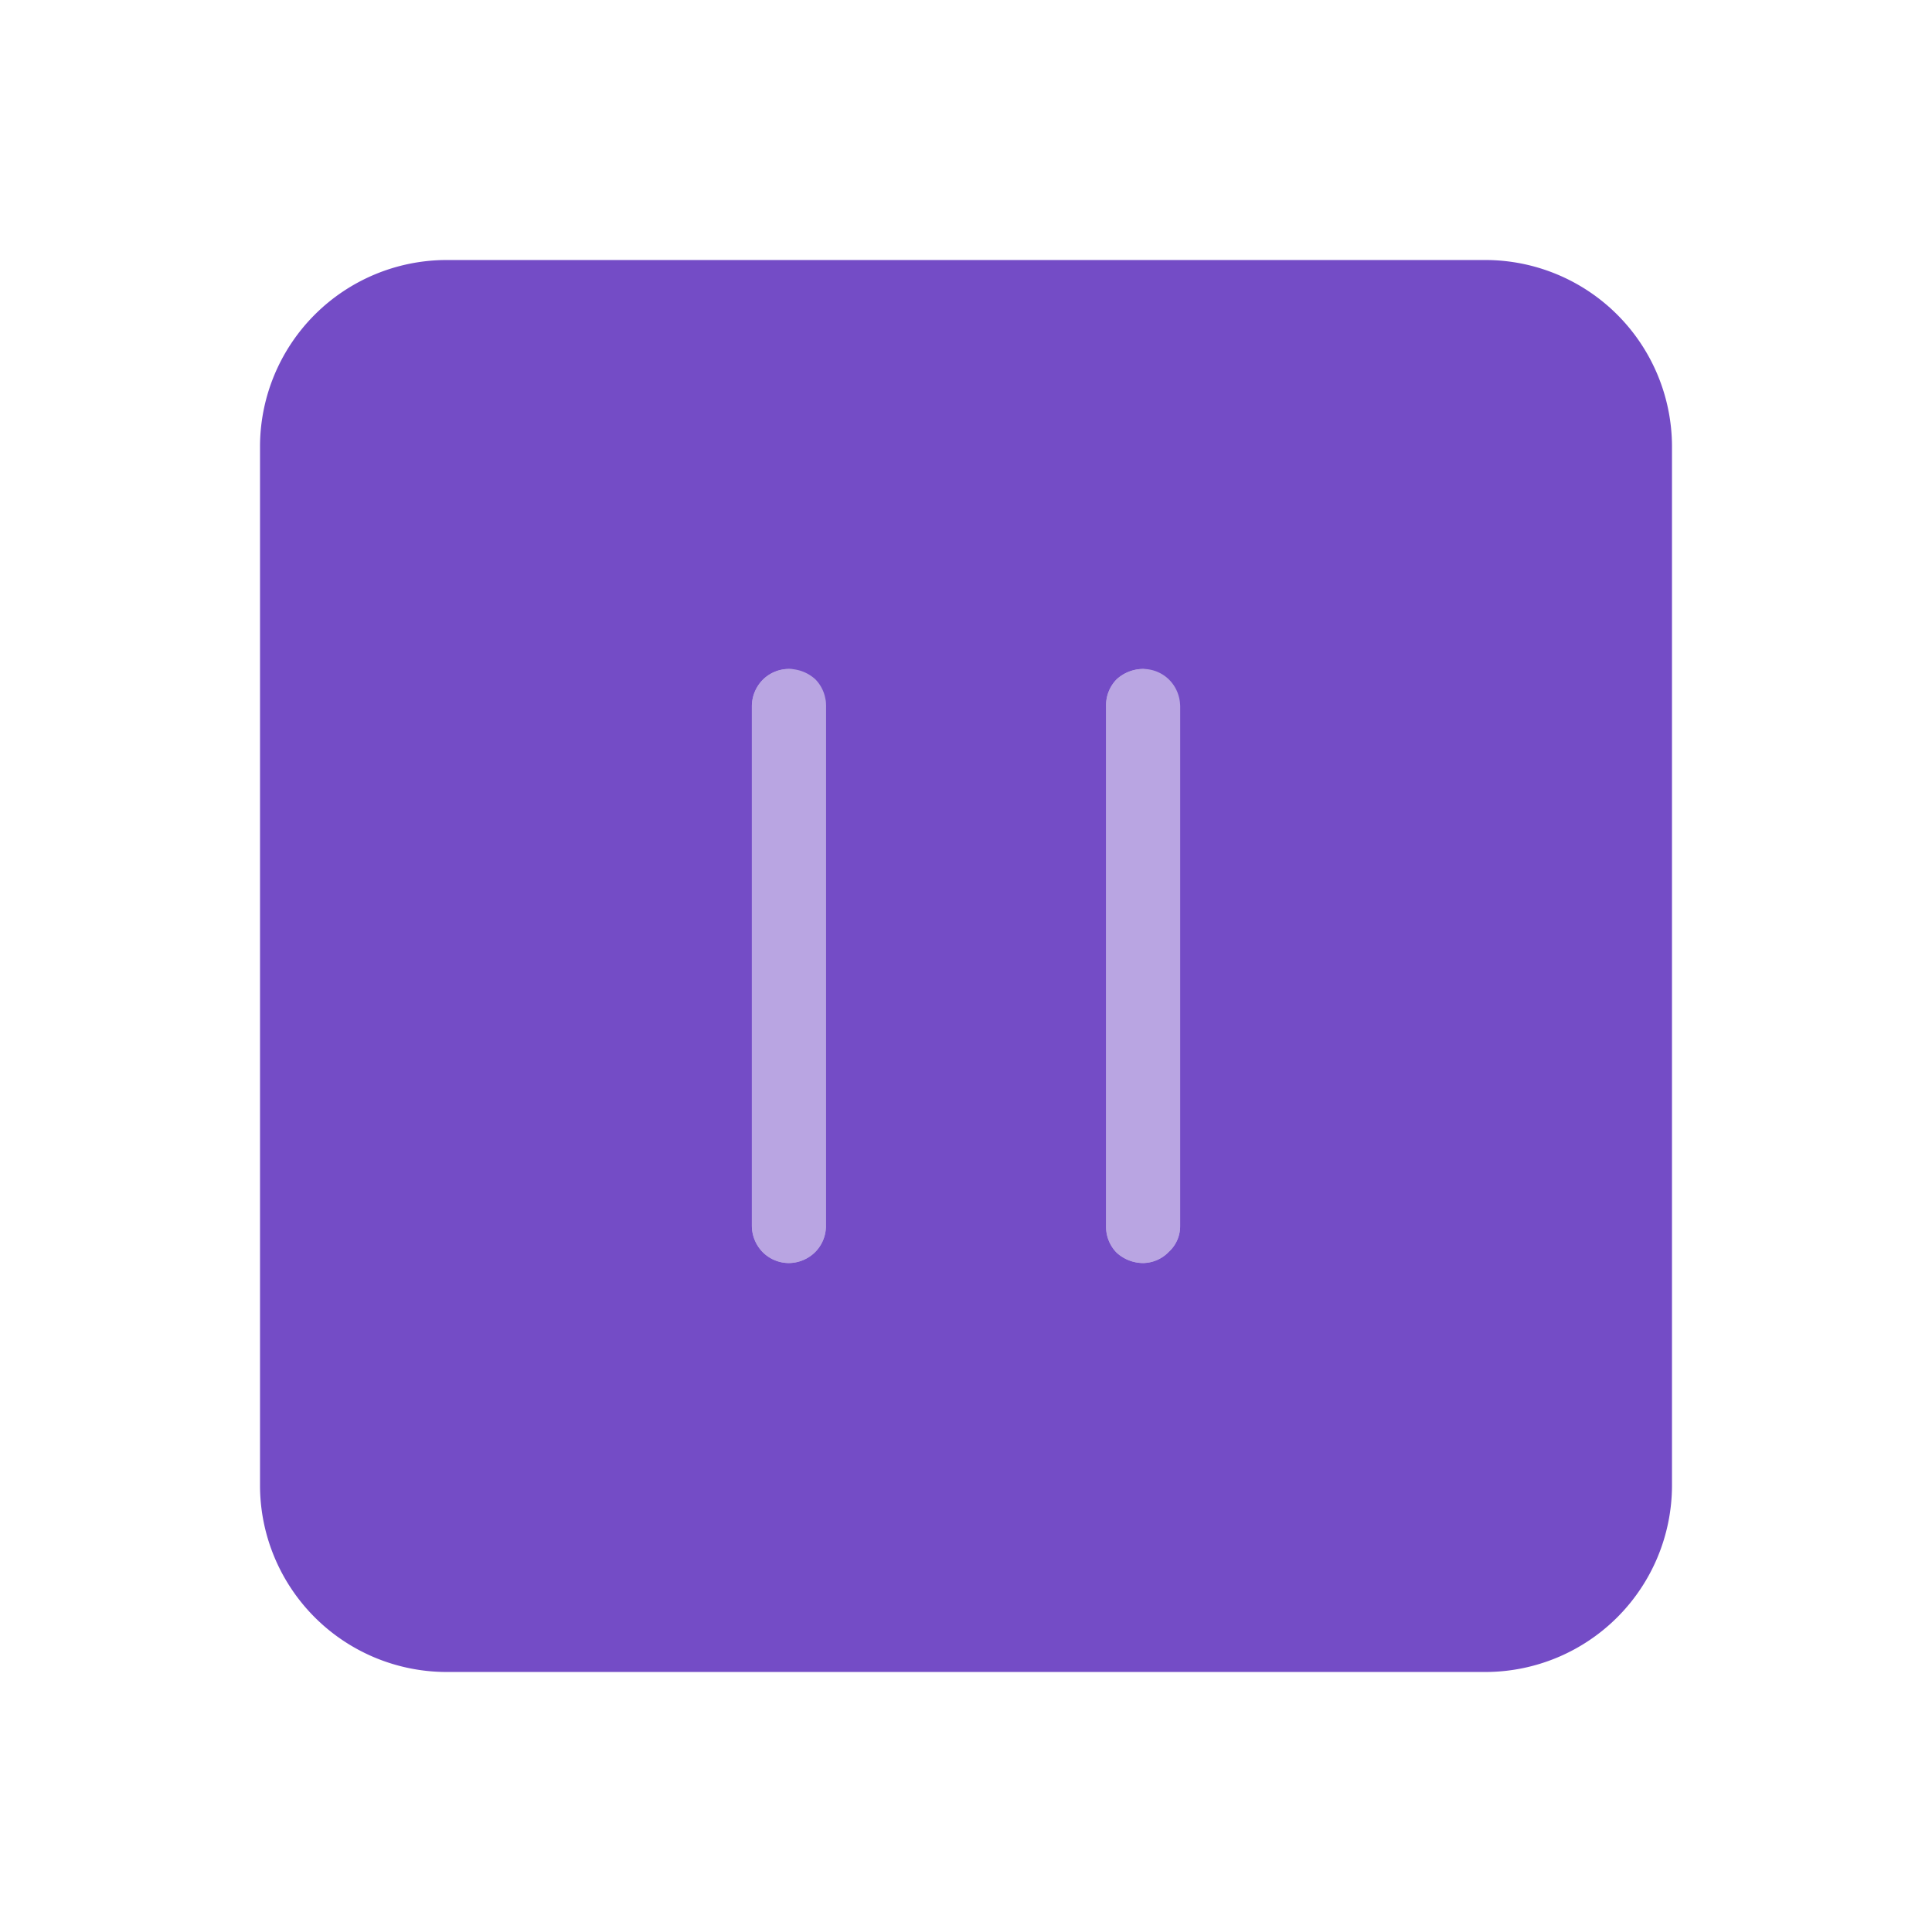 <svg xmlns="http://www.w3.org/2000/svg" viewBox="0 0 24 24"><defs><style>.cls-1{fill:none;}.cls-2,.cls-3{fill:#744cc6;}.cls-3{fill-opacity:0.5;}</style></defs><g id="Слой_2" data-name="Слой 2"><g id="Duotone"><g id="Pause_Duotone" data-name="Pause/Duotone"><rect class="cls-1" width="24" height="24"/><path class="cls-2" d="M18.46,3.23H5.54A2.32,2.32,0,0,0,3.23,5.54V18.46a2.32,2.32,0,0,0,2.31,2.31H18.46a2.32,2.32,0,0,0,2.31-2.31V5.54a2.32,2.32,0,0,0-2.31-2.31Zm-8.2,12a.46.46,0,0,1-.13.32.47.47,0,0,1-.33.14.46.46,0,0,1-.32-.13.47.47,0,0,1-.14-.33V8.77a.47.47,0,0,1,.14-.33.46.46,0,0,1,.32-.13.49.49,0,0,1,.33.13.46.46,0,0,1,.13.33Zm4.4,0a.43.43,0,0,1-.14.32.45.45,0,0,1-.32.14.49.49,0,0,1-.33-.13.46.46,0,0,1-.13-.33V8.77a.46.46,0,0,1,.13-.33.49.49,0,0,1,.33-.13.46.46,0,0,1,.32.13.47.47,0,0,1,.14.33Z"/><path class="cls-3" d="M14.66,8.77v6.46a.43.43,0,0,1-.14.32.45.45,0,0,1-.32.14.49.49,0,0,1-.33-.13.46.46,0,0,1-.13-.33V8.77a.46.46,0,0,1,.13-.33.49.49,0,0,1,.33-.13.47.47,0,0,1,.17,0,.56.56,0,0,1,.15.1.44.44,0,0,1,.1.15A.39.39,0,0,1,14.66,8.77Z"/><path class="cls-3" d="M10.26,8.77v6.46a.46.46,0,0,1-.13.32.47.47,0,0,1-.33.14.46.46,0,0,1-.32-.13.47.47,0,0,1-.14-.33V8.77a.47.47,0,0,1,.14-.33.46.46,0,0,1,.32-.13l.18,0a.56.56,0,0,1,.15.1.65.65,0,0,1,.1.15A.57.57,0,0,1,10.26,8.77Z"/></g></g></g></svg>